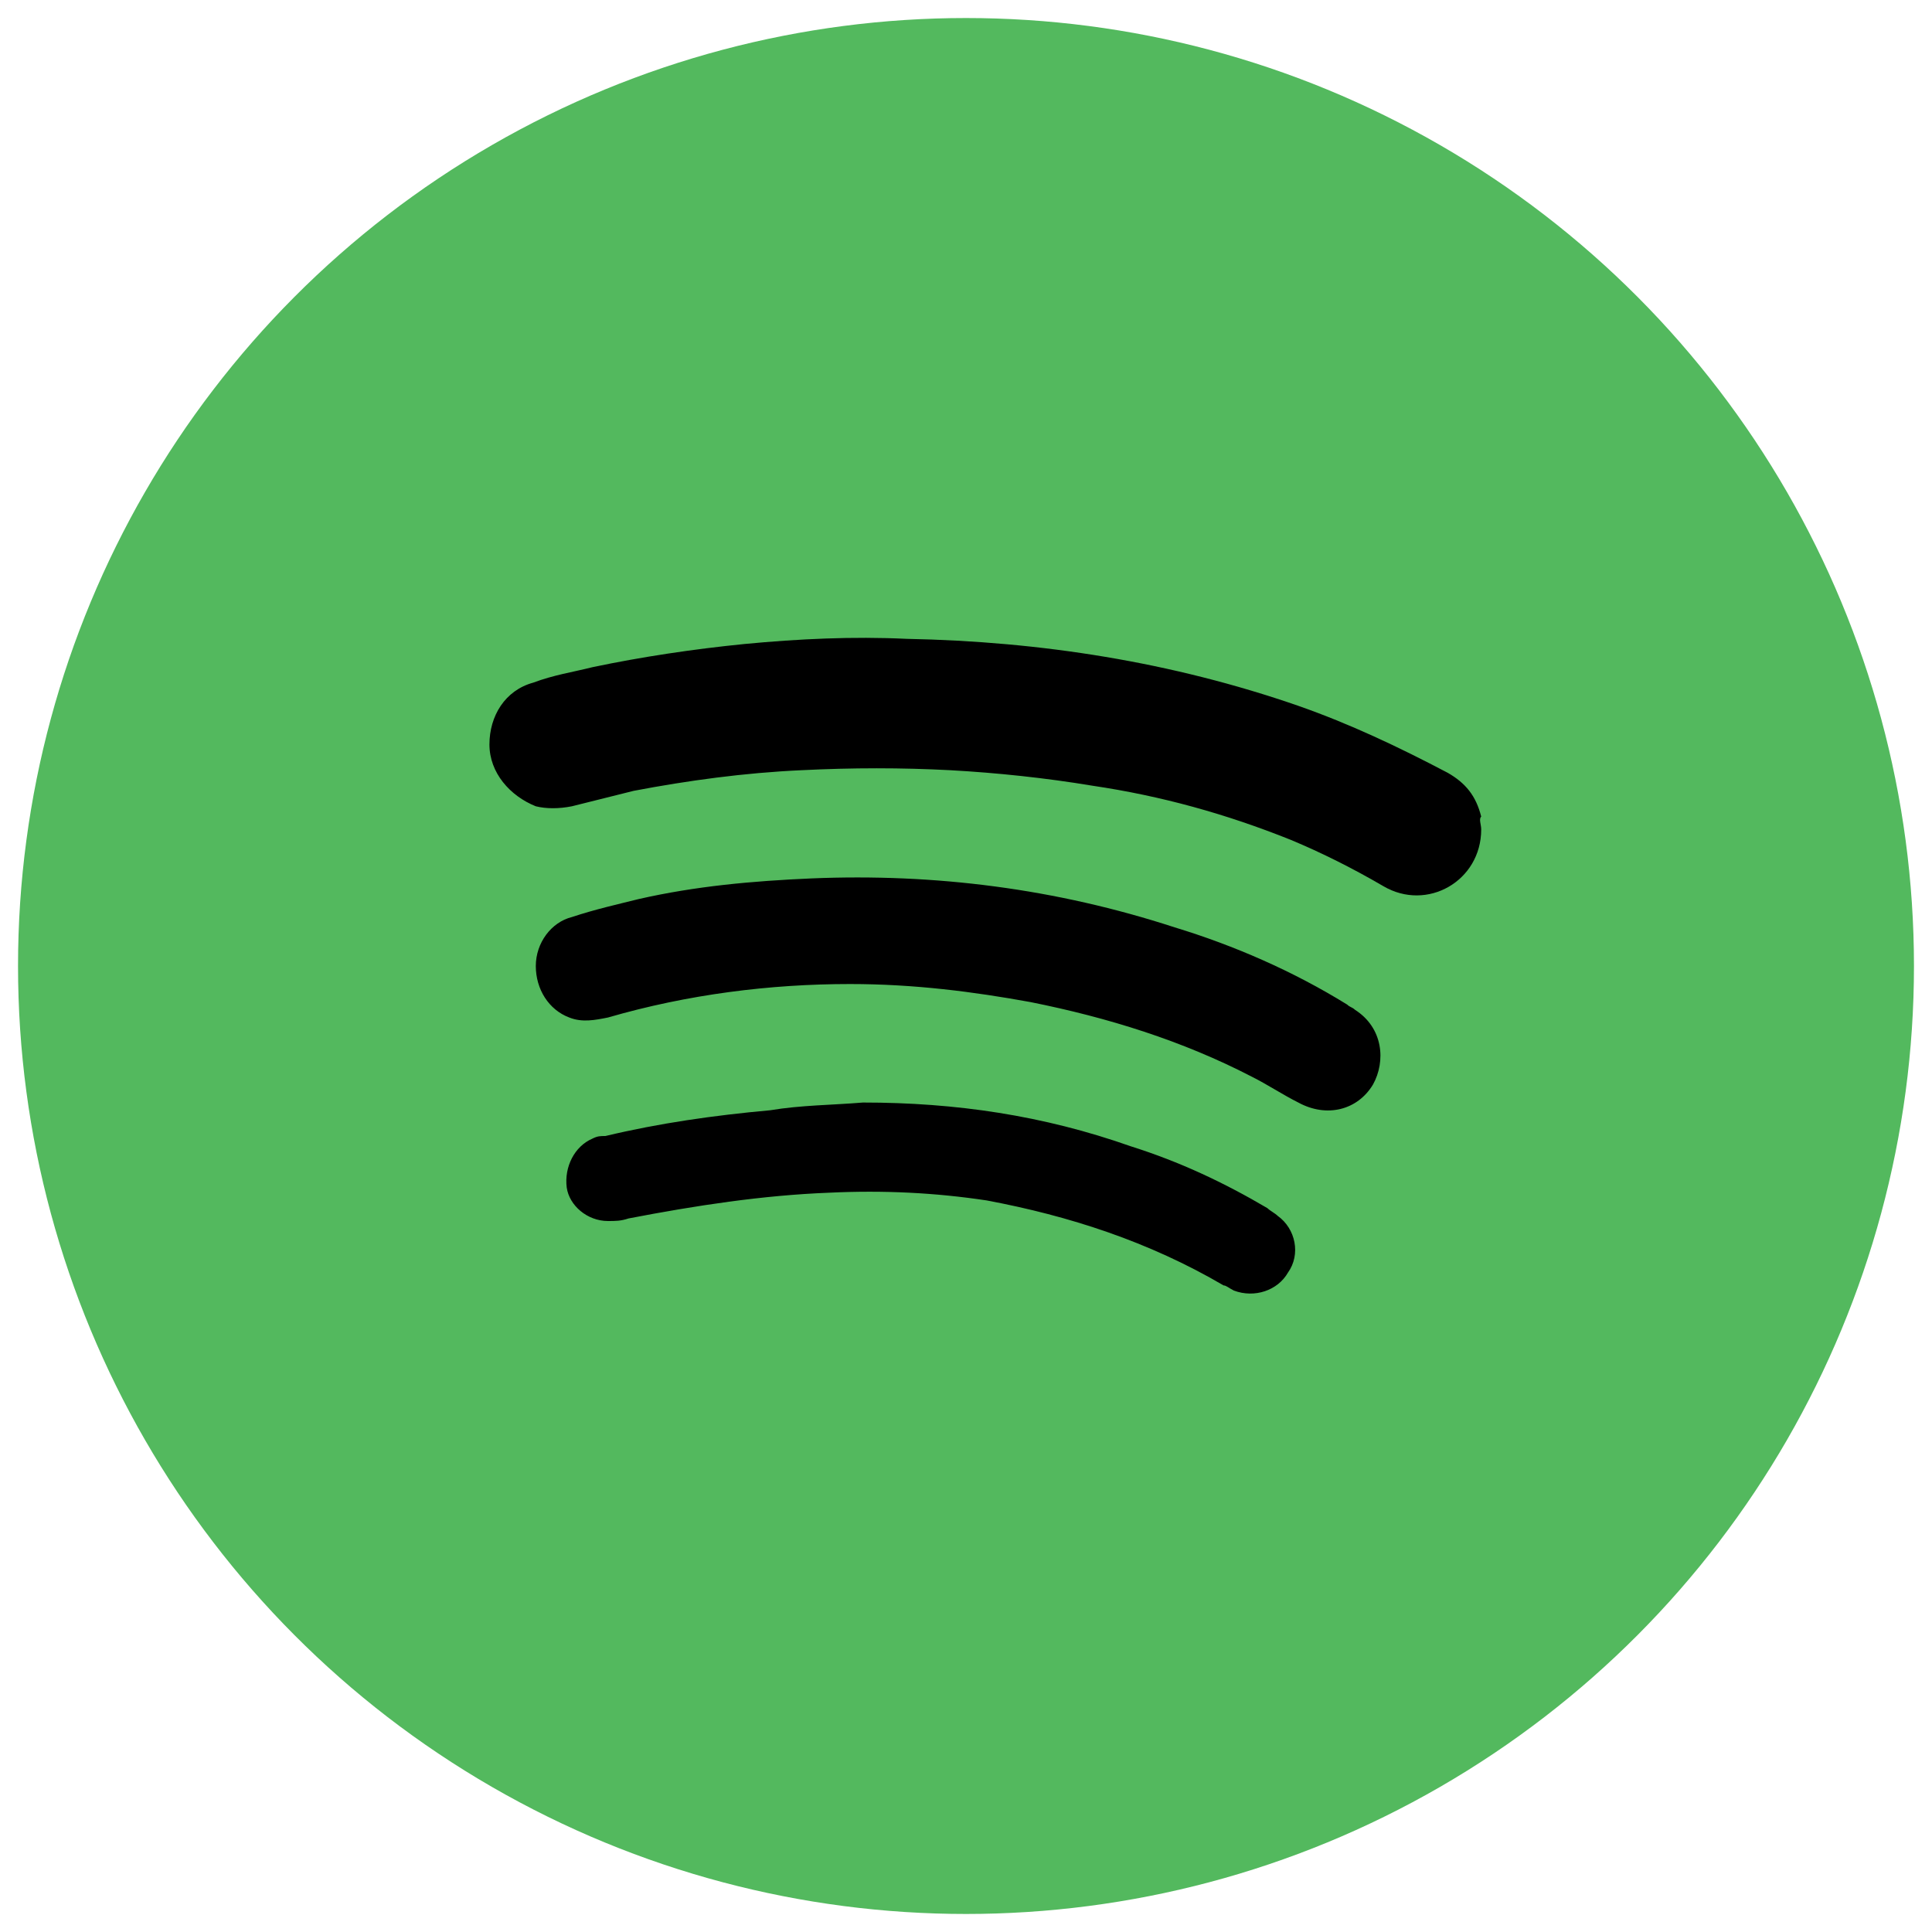 <?xml version="1.0" encoding="utf-8"?>
<!-- Generator: Adobe Illustrator 19.0.0, SVG Export Plug-In . SVG Version: 6.00 Build 0)  -->
<!DOCTYPE svg PUBLIC "-//W3C//DTD SVG 1.1//EN" "http://www.w3.org/Graphics/SVG/1.1/DTD/svg11.dtd">
<svg version="1.1" id="Layer_1" xmlns="http://www.w3.org/2000/svg" xmlns:xlink="http://www.w3.org/1999/xlink" x="0px" y="0px"
	 viewBox="0 0 75 75" style="enable-background:new 0 0 75 75;" xml:space="preserve">
<style type="text/css">
	.st0{fill:none;}
	.st1{fill:#53B95E;}
	.st2{fill-rule:evenodd;clip-rule:evenodd;}
</style>
<rect id="XMLID_1_" class="st0" width="75" height="75"/>
<circle id="XMLID_7_" class="st1" cx="37.5" cy="37.5" r="36.8"/>
<g id="XMLID_3_">
	<path id="XMLID_6_" class="st2" d="M57.5,32.2c0,2-2.1,3.2-3.8,2.2c-1.2-0.7-2.4-1.3-3.6-1.8c-2.5-1-5-1.7-7.7-2.1
		c-1.8-0.3-3.7-0.5-5.5-0.6c-1.9-0.1-3.8-0.1-5.8,0c-2.2,0.1-4.4,0.4-6.5,0.8c-0.8,0.2-1.6,0.4-2.4,0.6c-0.5,0.1-1,0.1-1.4,0
		C19.8,30.9,19,30,19,28.9c0-1.1,0.6-2.1,1.7-2.4c0.8-0.3,1.5-0.4,2.3-0.6c1.9-0.4,3.9-0.7,5.9-0.9c2.1-0.2,4.2-0.3,6.3-0.2
		c5.2,0.1,10.3,0.9,15.2,2.6c2,0.7,3.9,1.6,5.8,2.6c0.7,0.4,1.1,0.9,1.3,1.7C57.4,31.8,57.5,32,57.5,32.2z"/>
	<path id="XMLID_5_" class="st2" d="M33,38.2c-3.1,0-6.3,0.4-9.4,1.3c-0.5,0.1-1,0.2-1.5,0c-0.8-0.3-1.3-1.1-1.3-2
		c0-0.9,0.6-1.7,1.4-1.9c0.9-0.3,1.8-0.5,2.6-0.7c2.2-0.5,4.4-0.7,6.7-0.8c4.8-0.2,9.5,0.4,14.1,1.9c2.3,0.7,4.6,1.7,6.7,3
		c0.1,0.1,0.2,0.1,0.3,0.2c1.1,0.7,1.2,2,0.7,2.9c-0.6,1-1.8,1.3-2.9,0.7c-0.6-0.3-1.2-0.7-1.8-1c-2.7-1.4-5.6-2.3-8.6-2.9
		C37.8,38.5,35.5,38.2,33,38.2z"/>
	<path id="XMLID_4_" class="st2" d="M33.5,42.8c3.6,0,7,0.5,10.4,1.7c1.9,0.6,3.6,1.4,5.3,2.4c0.1,0.1,0.3,0.2,0.4,0.3
		c0.7,0.5,0.9,1.5,0.4,2.2c-0.4,0.7-1.3,1-2.1,0.7c-0.2-0.1-0.3-0.2-0.4-0.2c-2.9-1.7-6-2.7-9.2-3.3c-2-0.3-4-0.4-6.1-0.3
		c-2.6,0.1-5.2,0.5-7.8,1c-0.3,0.1-0.5,0.1-0.8,0.1c-0.8,0-1.5-0.6-1.6-1.3c-0.1-0.8,0.3-1.6,1-1.9c0.2-0.1,0.3-0.1,0.5-0.1
		c2.1-0.5,4.2-0.8,6.4-1C31.1,42.9,32.3,42.9,33.5,42.8z"/>
</g>
</svg>
